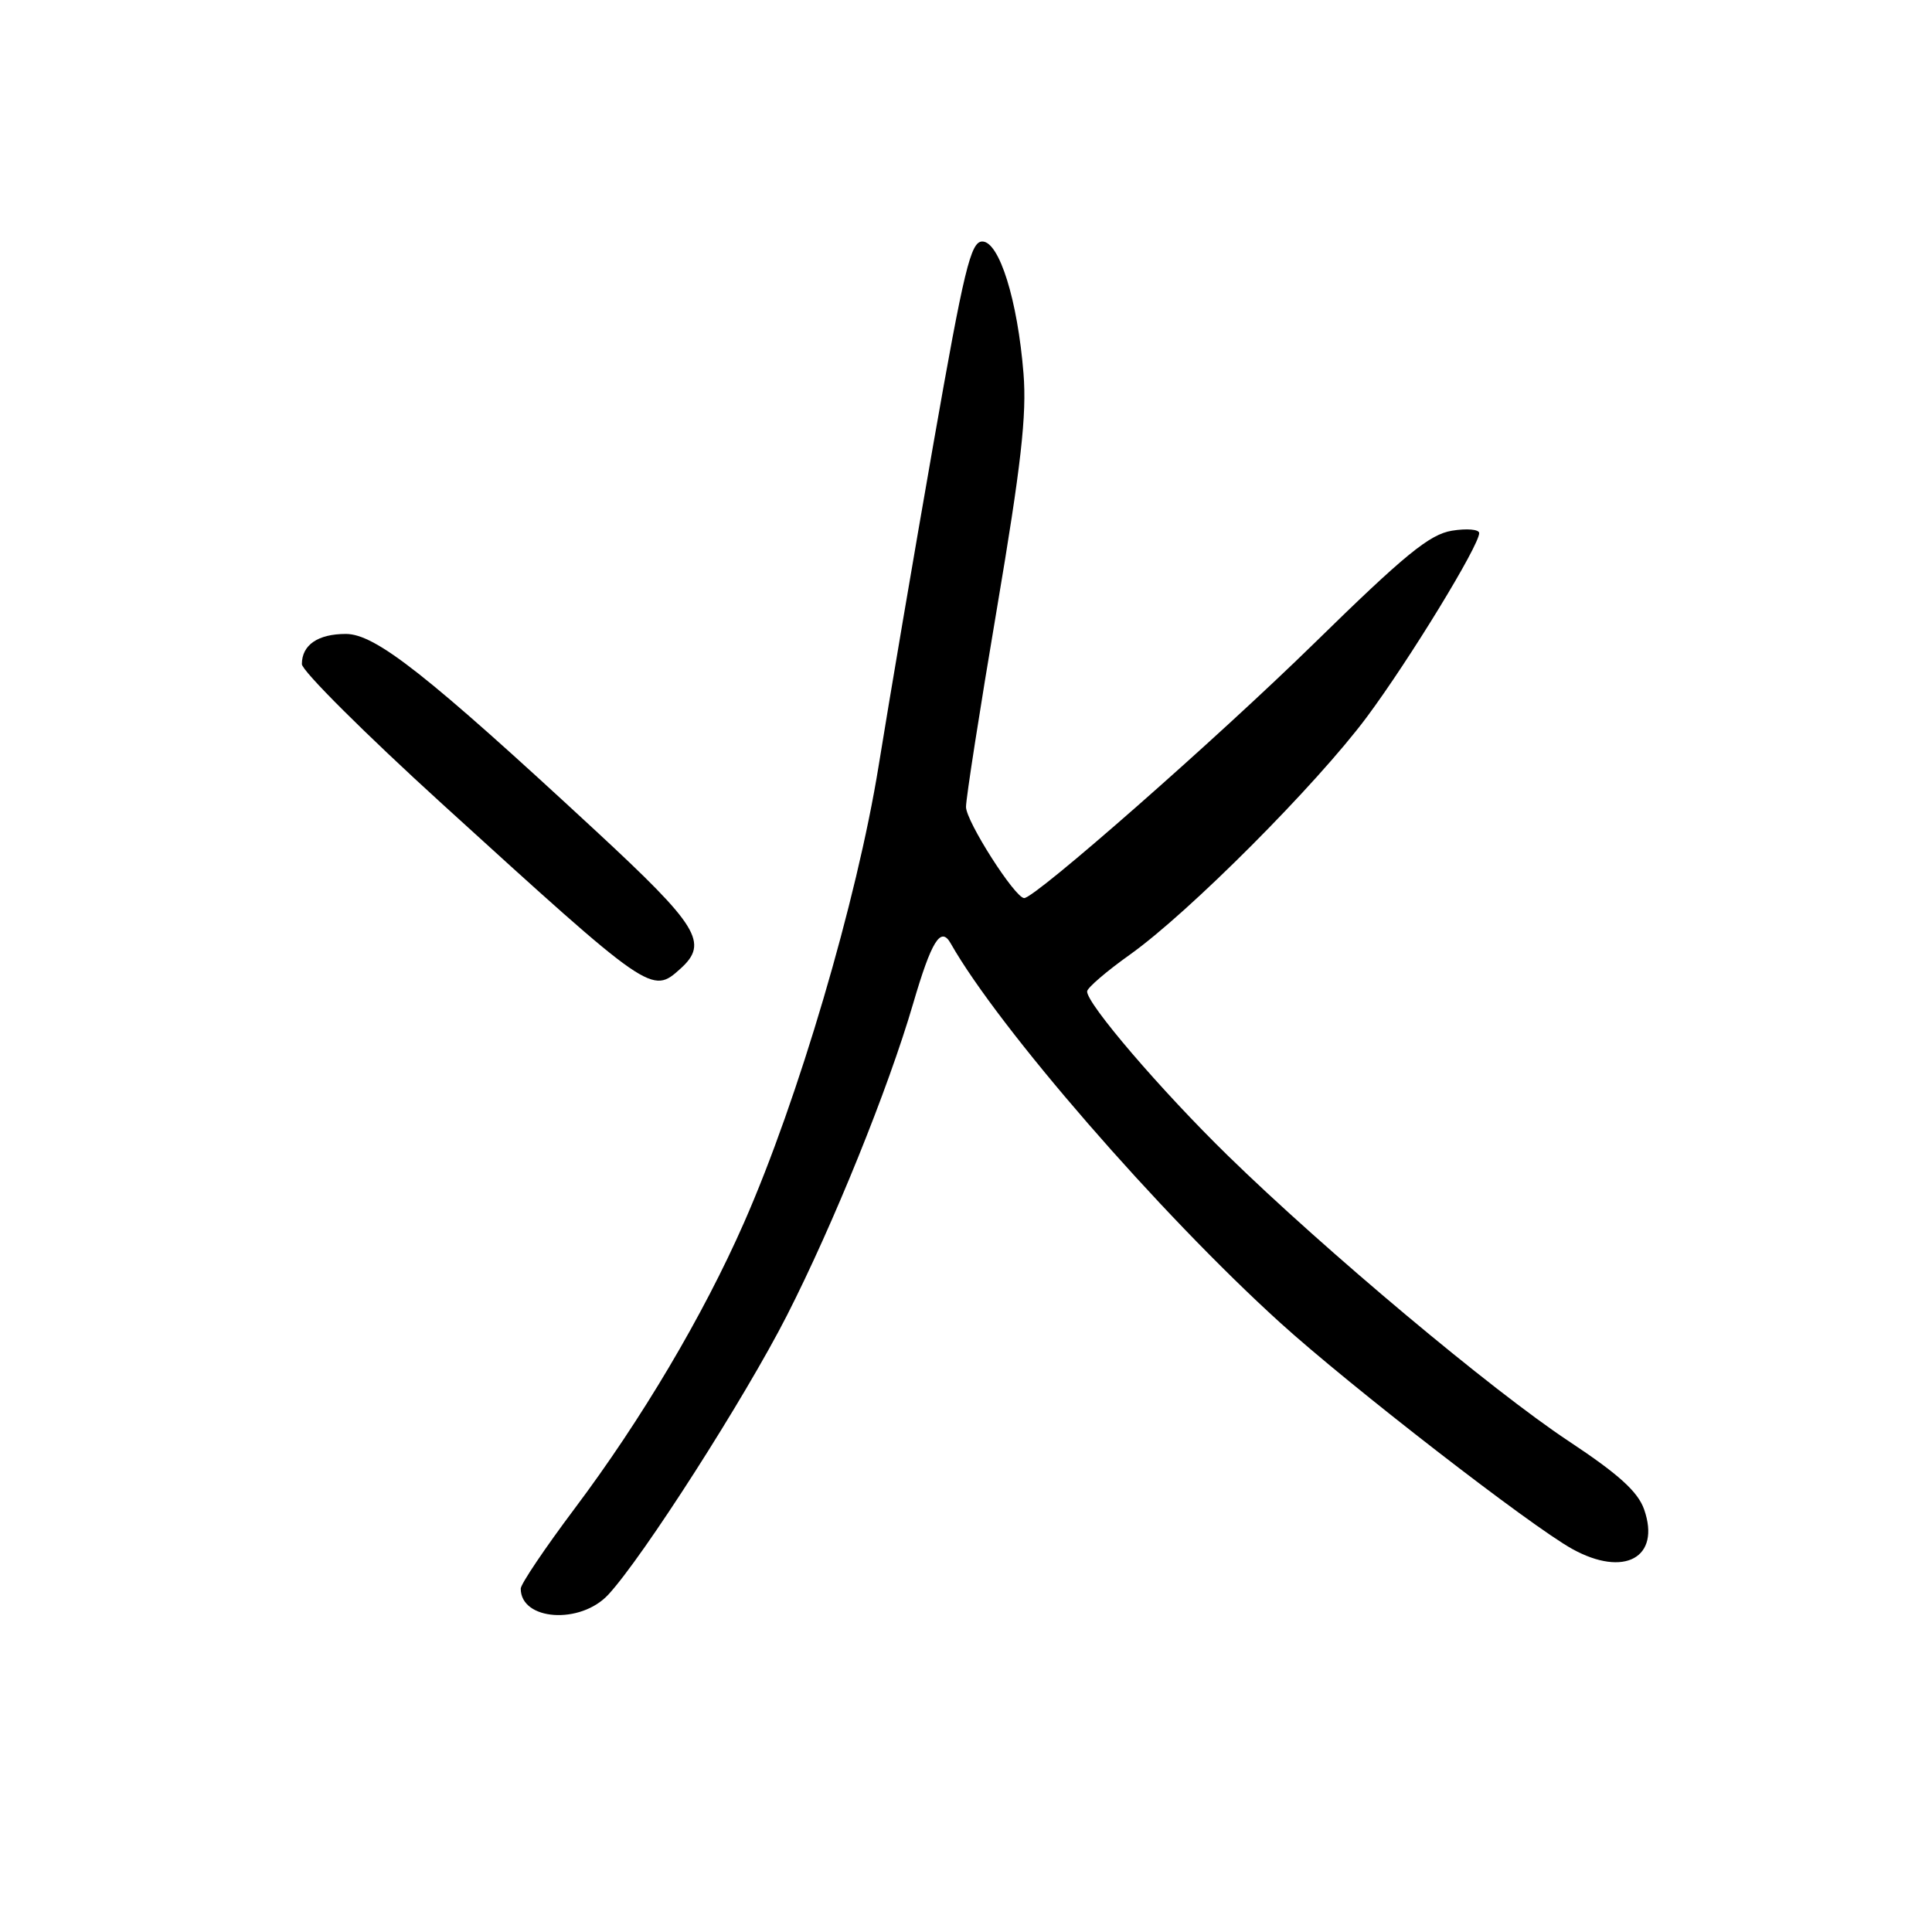 <?xml version="1.0" encoding="UTF-8" standalone="no"?>
<!DOCTYPE svg PUBLIC "-//W3C//DTD SVG 1.1//EN" "http://www.w3.org/Graphics/SVG/1.1/DTD/svg11.dtd" >
<svg xmlns="http://www.w3.org/2000/svg" xmlns:xlink="http://www.w3.org/1999/xlink" version="1.1" viewBox="0 0 256 256">
 <g >
 <path fill="currentColor"
d=" M 80.60 211.30 C 85.20 206.33 98.73 185.19 104.28 174.29 C 110.44 162.19 117.69 144.29 120.99 133.00 C 123.43 124.66 124.66 122.68 125.97 125.00 C 132.31 136.20 153.63 160.75 169.60 175.24 C 178.81 183.60 202.79 202.18 208.34 205.25 C 215.22 209.05 220.08 206.39 217.86 200.02 C 217.03 197.65 214.51 195.37 207.86 190.96 C 197.68 184.22 175.62 165.74 162.68 153.11 C 153.81 144.45 143.96 132.95 144.05 131.36 C 144.07 130.89 146.62 128.70 149.71 126.50 C 157.54 120.93 174.44 103.97 181.12 95.00 C 186.77 87.40 196.00 72.29 196.00 70.64 C 196.00 70.14 194.37 70.00 192.39 70.32 C 189.42 70.81 186.16 73.47 174.14 85.24 C 161.27 97.83 137.18 119.00 135.71 119.00 C 134.50 119.00 128.00 108.83 128.00 106.92 C 128.00 105.78 129.84 93.97 132.09 80.68 C 135.30 61.68 136.06 55.00 135.62 49.50 C 134.84 39.77 132.41 32.00 130.16 32.00 C 128.63 32.00 127.75 35.61 123.69 58.75 C 121.11 73.46 117.84 92.70 116.42 101.50 C 113.55 119.28 105.76 145.71 98.59 162.00 C 93.18 174.31 84.99 188.12 76.10 199.95 C 72.20 205.15 69.00 209.90 69.00 210.50 C 69.00 214.74 76.90 215.29 80.60 211.30 Z  M 90.17 128.35 C 93.94 124.94 92.57 122.72 78.95 110.10 C 56.58 89.38 49.75 84.00 45.83 84.00 C 42.12 84.00 40.00 85.46 40.00 88.00 C 40.00 88.88 48.38 97.23 58.62 106.55 C 86.27 131.72 86.36 131.79 90.17 128.35 Z "/>
</g>
</svg>